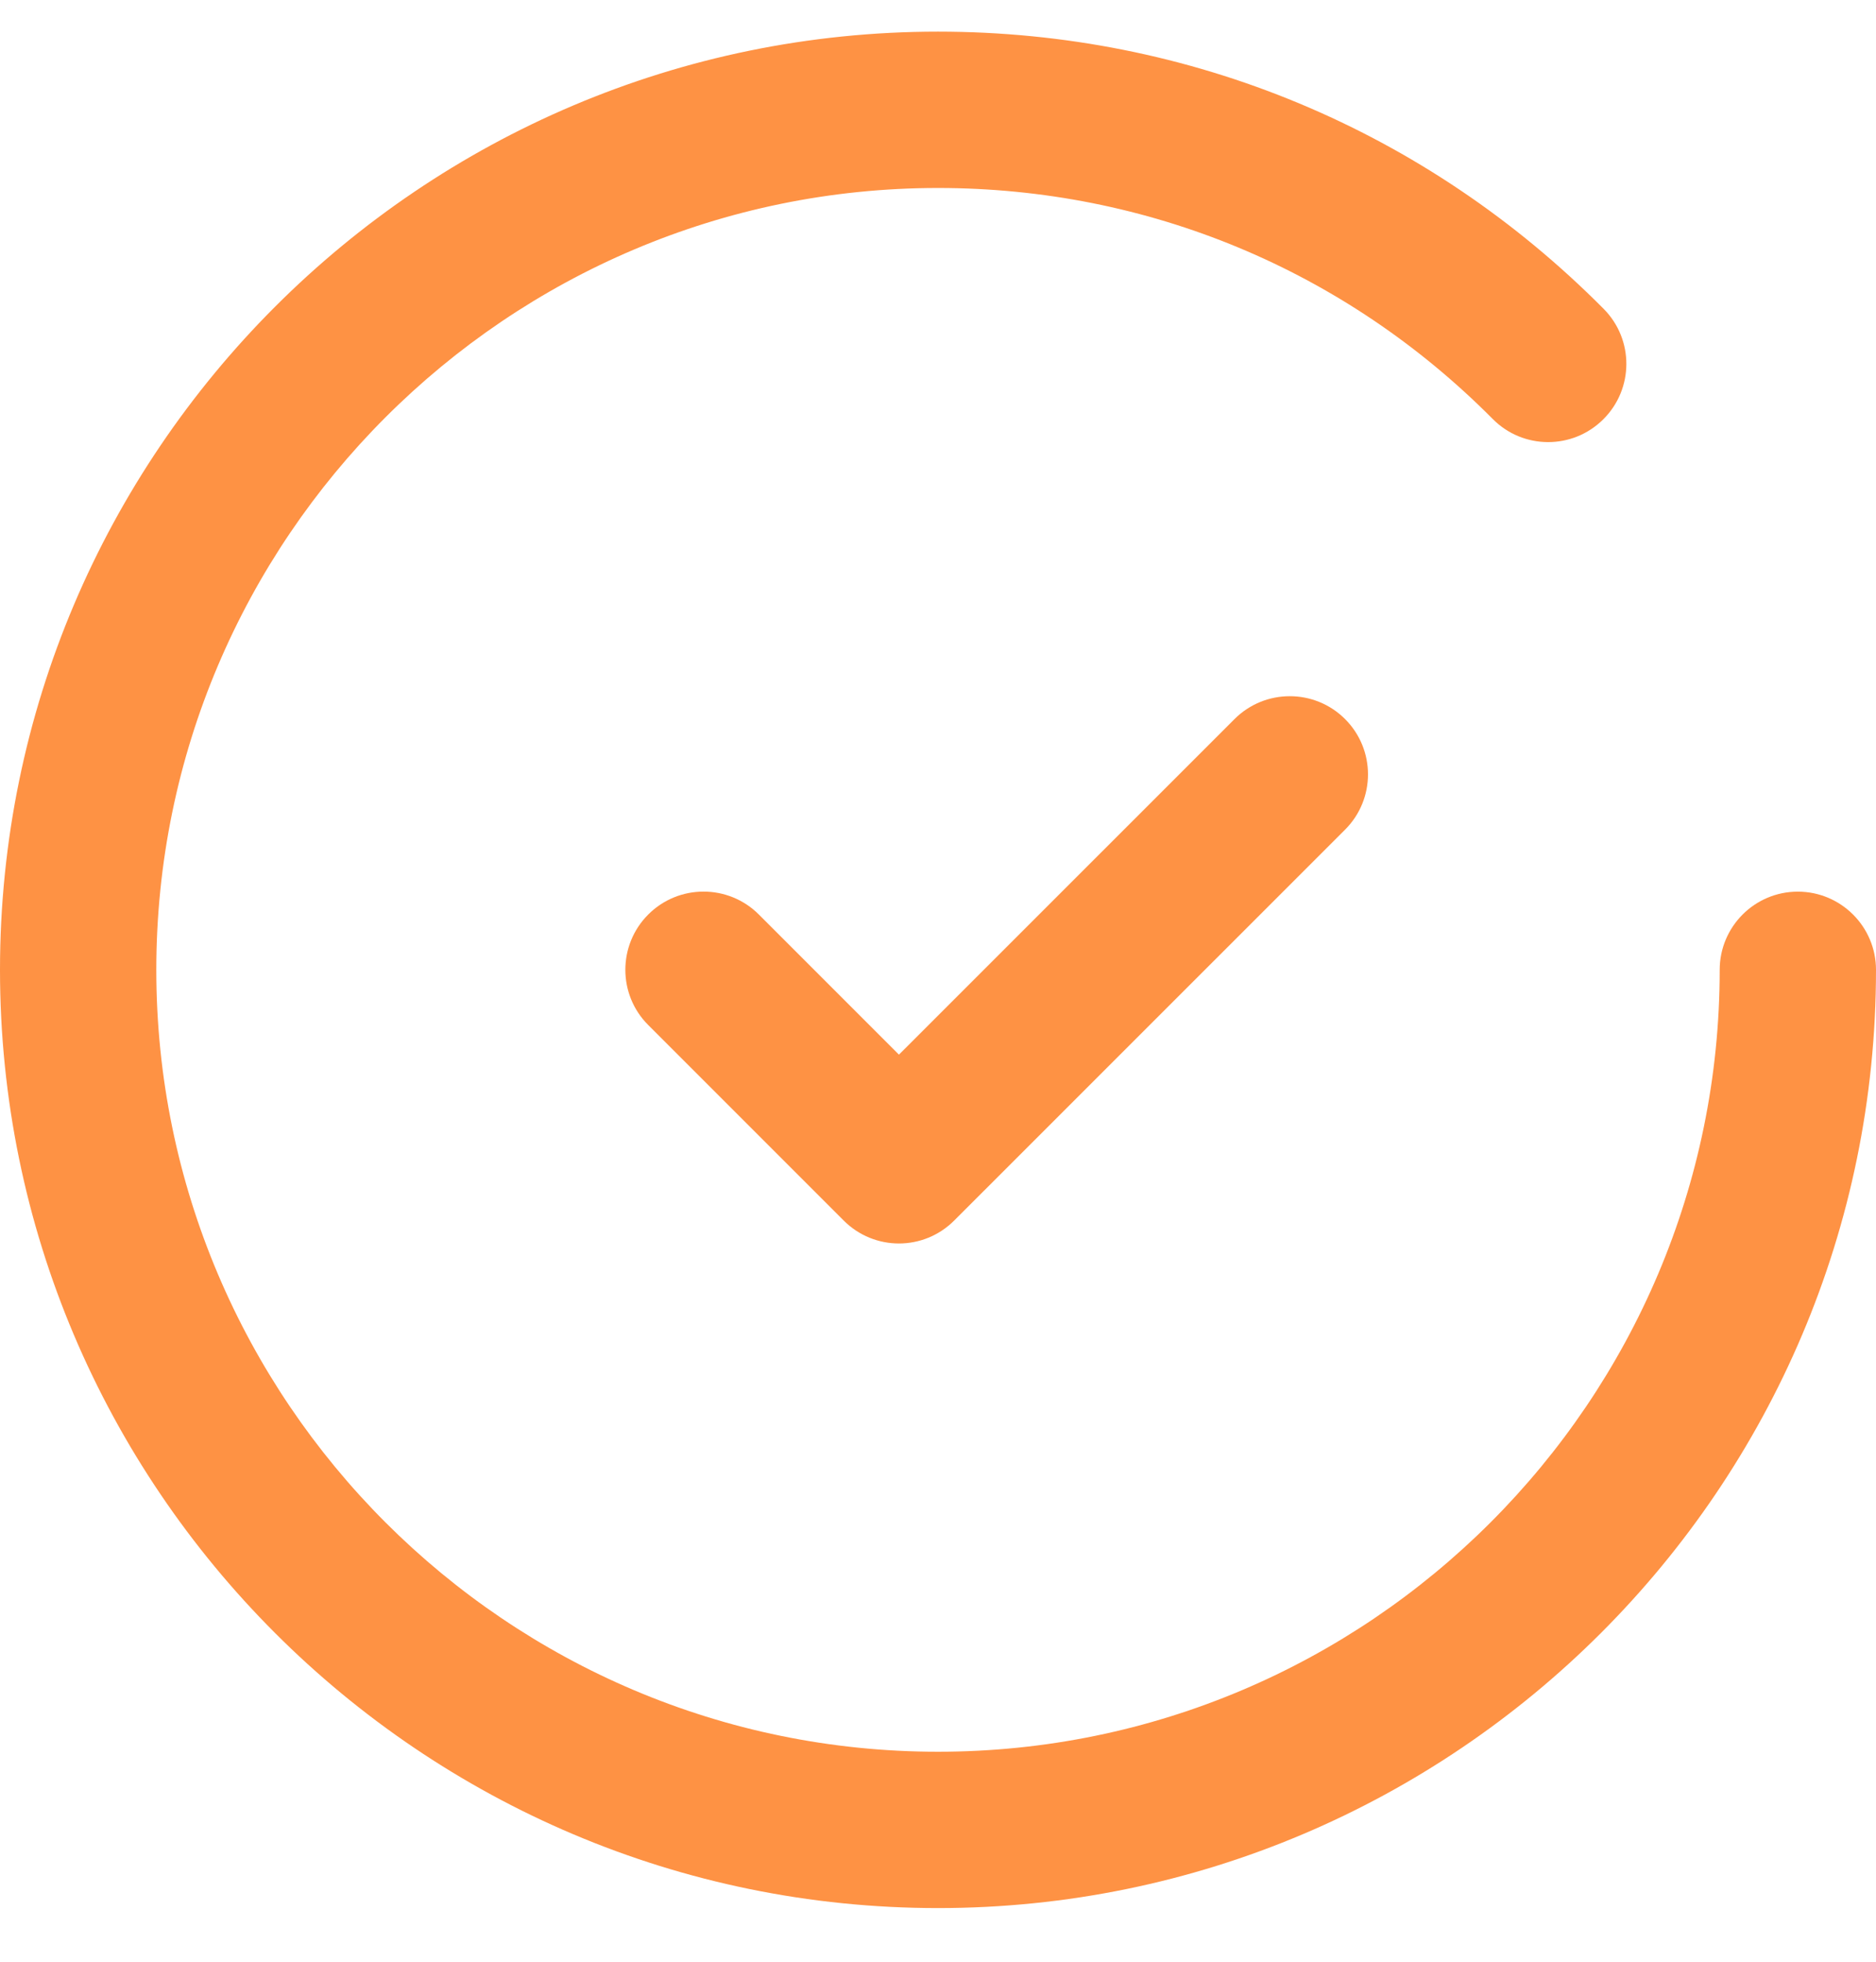 <svg width="22" height="23" viewBox="0 0 22 23" fill="none" xmlns="http://www.w3.org/2000/svg">
<g clip-path="url(#clip0_1558_28150)">
<path d="M15.774 8.431C15.416 8.073 14.835 8.073 14.477 8.431L10.542 12.365L8.899 10.722C8.541 10.364 7.96 10.364 7.602 10.722C7.244 11.08 7.244 11.661 7.602 12.018L9.894 14.31C10.073 14.489 10.307 14.579 10.542 14.579C10.777 14.579 11.011 14.489 11.19 14.31L15.774 9.727C16.132 9.369 16.132 8.789 15.774 8.431Z" fill="#FE9244"/>
<path d="M21.083 10.454C20.577 10.454 20.167 10.865 20.167 11.371C20.167 16.426 16.055 20.538 11 20.538C5.946 20.538 1.833 16.426 1.833 11.371C1.833 6.317 5.946 2.204 11 2.204C13.461 2.204 15.771 3.166 17.505 4.912C17.861 5.272 18.442 5.274 18.801 4.917C19.161 4.56 19.163 3.98 18.806 3.621C16.725 1.525 13.953 0.371 11 0.371C4.934 0.371 0 5.306 0 11.371C0 17.437 4.934 22.371 11 22.371C17.066 22.371 22 17.437 22 11.371C22 10.865 21.589 10.454 21.083 10.454Z" fill="#FE9244"/>
</g>
<defs>
<clipPath id="clip0_1558_28150">
<rect width="22" height="22" fill="white" transform="translate(0 0.371)"/>
</clipPath>
</defs>
</svg>
